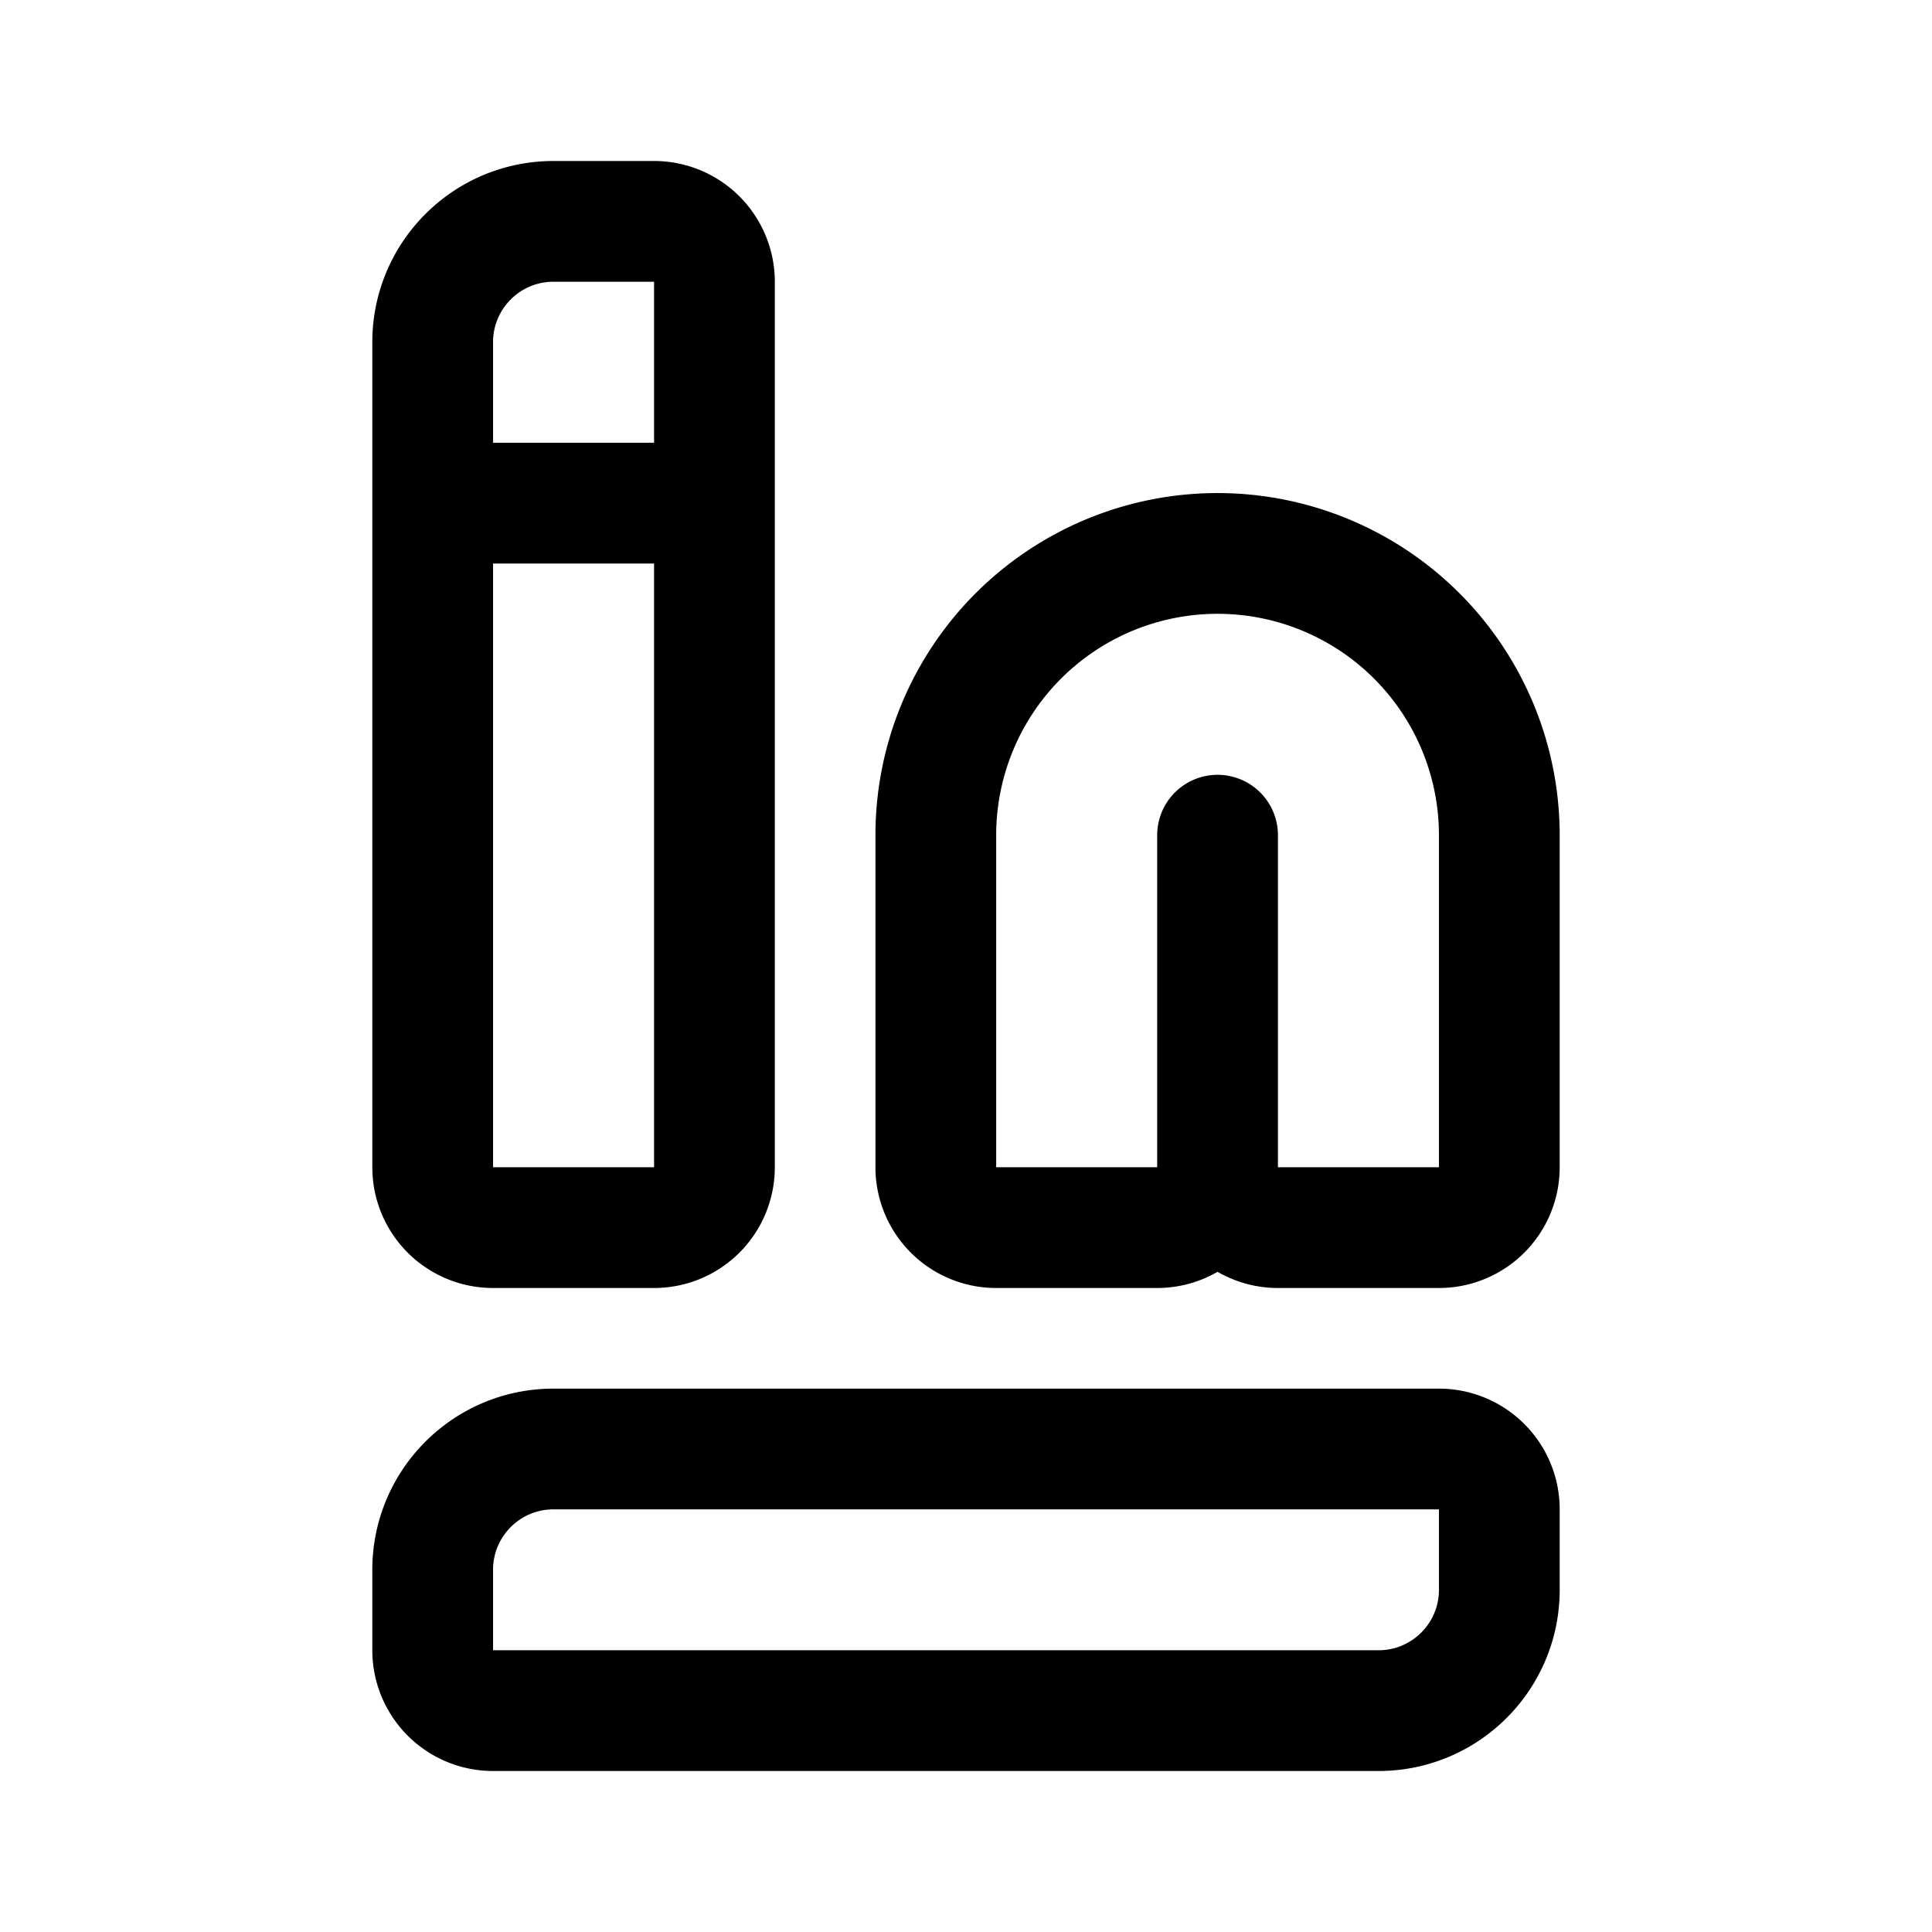 <svg width="192" height="192" viewBox="0 0 192 192" fill="none" xmlns="http://www.w3.org/2000/svg"><path d="M149 158v-8a6 6 0 0 0-6-6H55c-6.627 0-12 5.373-12 12v8a6 6 0 0 0 6 6h88c6.627 0 12-5.373 12-12ZM65 22H55c-6.627 0-12 5.373-12 12v82a6 6 0 0 0 6 6h16a6 6 0 0 0 6-6V28a6 6 0 0 0-6-6Zm28 61v33a6 6 0 0 0 6 6h16a6 6 0 0 0 6-6V83m0 0v33a6 6 0 0 0 6 6h16a6 6 0 0 0 6-6V83M43 50h28m78 33a28.002 28.002 0 0 0-28-28 27.998 27.998 0 0 0-28 28" stroke="#000" stroke-width="12" stroke-linecap="round" stroke-linejoin="round"/></svg>
